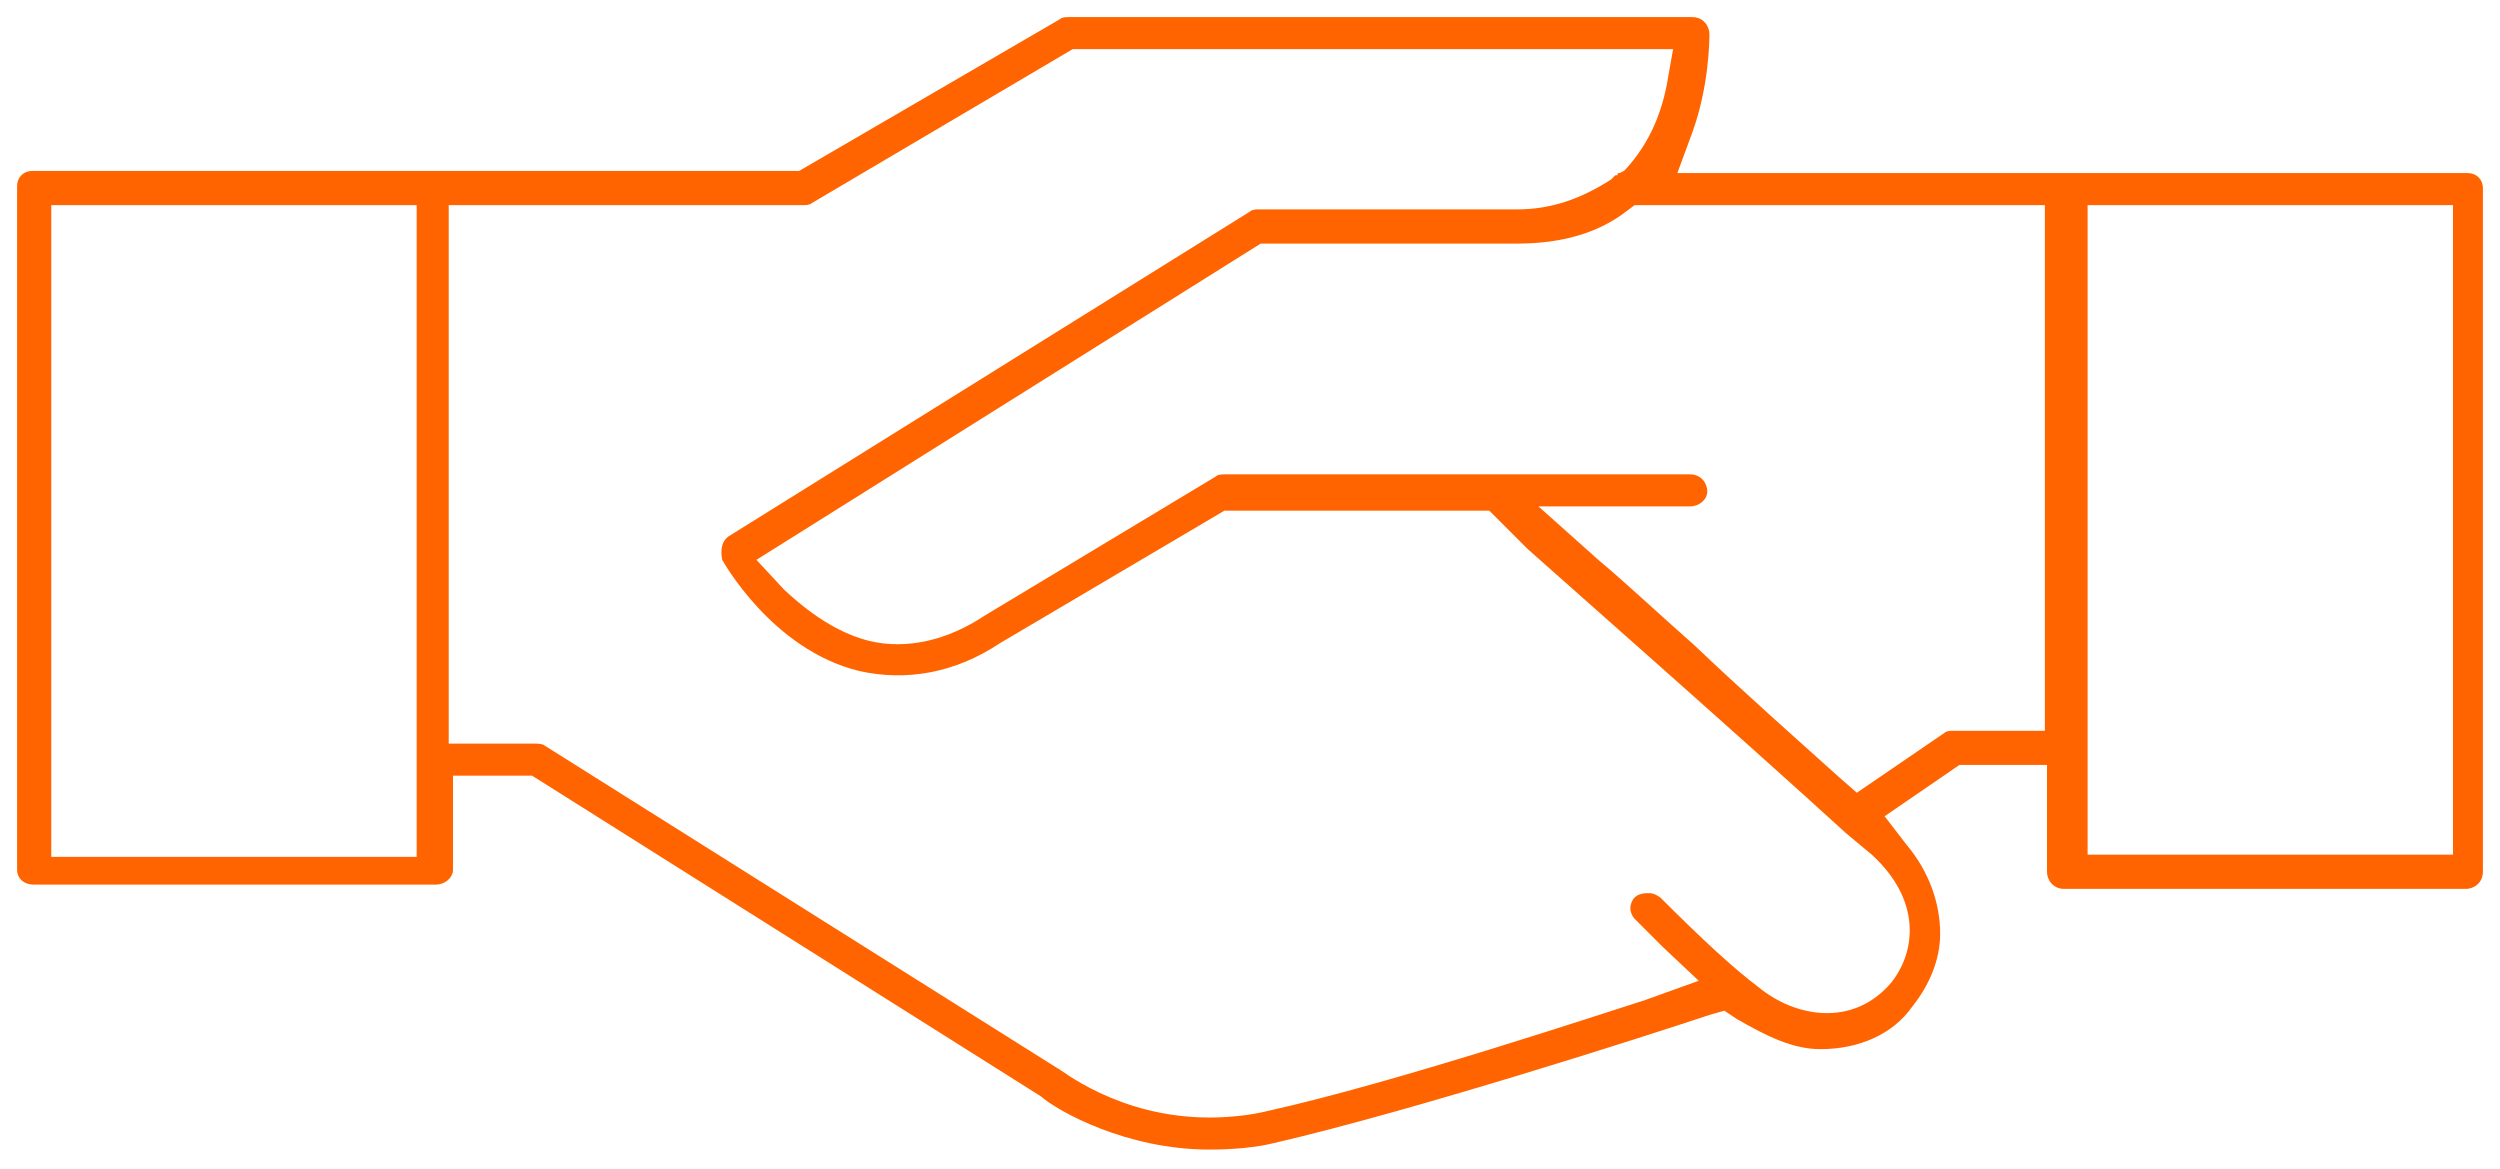 <svg xmlns="http://www.w3.org/2000/svg" width="117" height="54.7">
  <path d="M115.5 8.1h-37l.7-1.9c.8-2.2.8-4.4.8-4.6 0-.4-.3-.8-.8-.8H50c-.1 0-.3 0-.4.1L37.4 8H1.5c-.4 0-.7.3-.7.7v32c0 .4.3.7.8.7h18.8c.4 0 .8-.3.8-.7v-4.4h3.7l23.8 15c.8.7 4 2.5 7.9 2.5 1.1 0 2.2-.1 3-.3 6.5-1.5 17.4-5 20.4-6l.7-.2.6.4c1.4.8 2.6 1.4 3.9 1.4 1.8 0 3.4-.7 4.3-2 .8-1 1.3-2.2 1.3-3.4 0-1.4-.5-2.9-1.6-4.2l-1-1.3 3.5-2.4h4.1v5c0 .4.3.8.8.8h18.8c.4 0 .8-.3.8-.8v-32c0-.4-.3-.7-.7-.7zm-.7 1.5V40H97.7V9.6h17.1zM76.5 42c-.1.1-.2.3-.2.5s.1.4.2.5l1.3 1.3 1.7 1.6-2.5.9c-1.9.6-11.8 3.9-17.7 5.2-.8.2-1.8.3-2.7.3-4.3 0-7-2.3-7.1-2.3l-24-15.1c-.1-.1-.4-.1-.5-.1h-4V9.6h16.6c.1 0 .3 0 .4-.1l12.2-7.2h28.1L78 4c-.3 1.5-.9 2.8-1.9 3.9L76 8l-.2.1c-.1 0-.1 0-.1.1h-.1l-.2.2c-1.4.9-2.8 1.4-4.4 1.4H58.9c-.1 0-.3 0-.4.1L34.1 25.1c-.3.2-.4.6-.3 1.1 0 0 2.3 4.2 6.4 5.2 2.2.5 4.5.1 6.6-1.3l10.5-6.2h12.4l1.8 1.8c.1.1 10.2 9 14.9 13.3l1.2 1c2.3 2.1 2.1 4.5.9 6-1.8 2.1-4.5 1.6-6.2.2-1.2-.9-2.7-2.3-4.6-4.2-.3-.2-.4-.2-.6-.2-.3 0-.5.1-.6.2zm10.4-4.9l-.8-.7c-2-1.8-4.6-4.1-6.8-6.2-1.7-1.5-3.3-3-4.5-4L72 23.7h7.1c.4 0 .8-.3.8-.7 0-.4-.3-.8-.8-.8H57.3c-.1 0-.3 0-.4.1l-10.8 6.5c-1.8 1.2-3.7 1.6-5.4 1.2-1.2-.3-2.5-1-4-2.4l-1.3-1.4L59 11.4h12c2.1 0 3.8-.5 5.1-1.5l.4-.3h19.2v24.6h-4.3c-.1 0-.3 0-.4.1l-4.1 2.8zm-84.5 3V9.6h17.1v30.5H2.4z" fill="#ff6400"/>
</svg>
